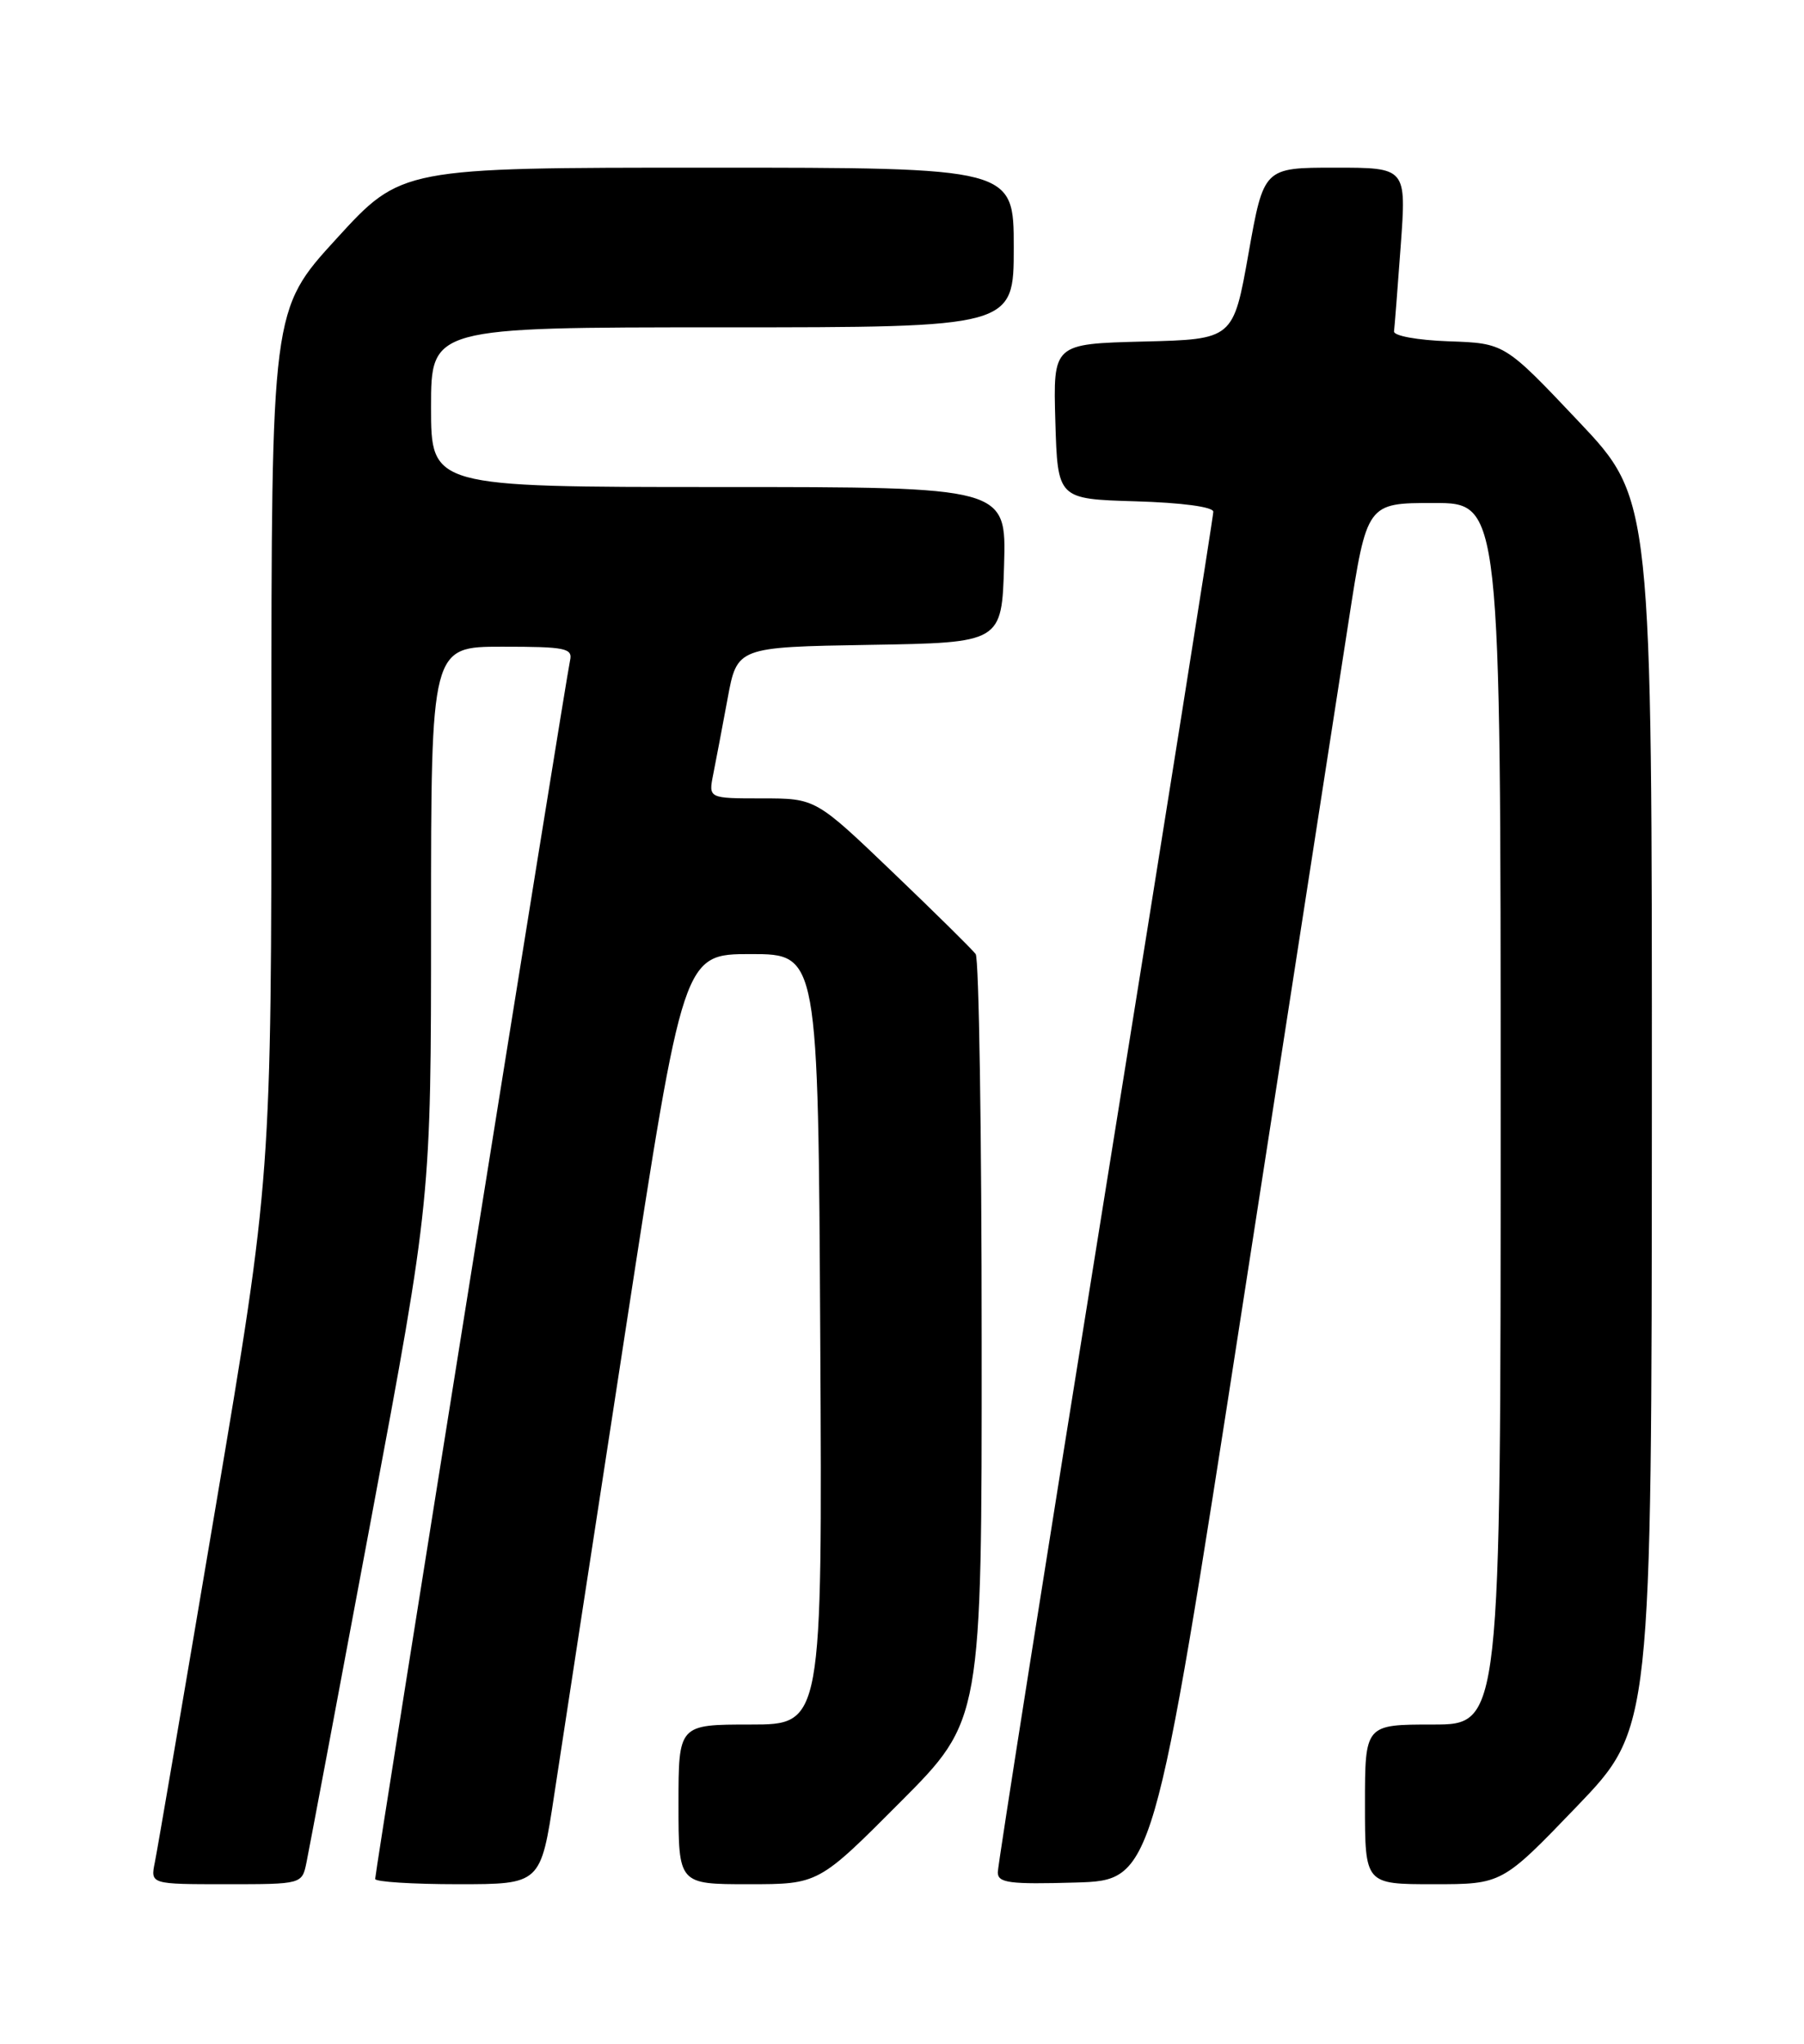 <?xml version="1.0" encoding="UTF-8" standalone="no"?>
<!DOCTYPE svg PUBLIC "-//W3C//DTD SVG 1.1//EN" "http://www.w3.org/Graphics/SVG/1.1/DTD/svg11.dtd" >
<svg xmlns="http://www.w3.org/2000/svg" xmlns:xlink="http://www.w3.org/1999/xlink" version="1.1" viewBox="0 0 226 256">
 <g >
 <path fill="currentColor"
d=" M 38.40 233.25 C 38.71 231.74 42.35 212.42 46.48 190.33 C 54.00 150.15 54.00 150.15 54.00 115.58 C 54.00 81.00 54.00 81.00 62.91 81.00 C 70.88 81.00 71.77 81.18 71.41 82.75 C 70.92 84.84 47.00 234.38 47.00 235.34 C 47.00 235.70 51.67 236.00 57.37 236.00 C 67.74 236.00 67.74 236.00 69.44 224.75 C 70.38 218.56 74.40 192.35 78.38 166.50 C 85.61 119.50 85.61 119.50 94.05 119.50 C 102.50 119.50 102.50 119.50 102.76 167.75 C 103.02 216.00 103.02 216.00 94.01 216.00 C 85.00 216.00 85.00 216.00 85.00 226.00 C 85.00 236.00 85.00 236.00 93.77 236.00 C 102.54 236.00 102.54 236.00 112.77 225.73 C 123.00 215.47 123.00 215.47 122.98 167.98 C 122.98 141.87 122.64 120.05 122.23 119.50 C 121.83 118.95 117.15 114.33 111.84 109.25 C 102.18 100.00 102.18 100.00 95.47 100.00 C 88.75 100.00 88.75 100.00 89.35 96.99 C 89.68 95.33 90.49 91.07 91.15 87.51 C 92.34 81.05 92.34 81.05 108.92 80.77 C 125.50 80.50 125.50 80.50 125.79 70.75 C 126.07 61.00 126.07 61.00 90.04 61.00 C 54.00 61.00 54.00 61.00 54.00 51.00 C 54.00 41.00 54.00 41.00 90.50 41.00 C 127.00 41.00 127.00 41.00 127.00 31.00 C 127.00 21.00 127.00 21.00 88.64 21.00 C 50.28 21.00 50.28 21.00 42.14 29.91 C 34.00 38.81 34.00 38.81 34.00 93.10 C 34.00 147.38 34.00 147.38 26.98 188.94 C 23.12 211.80 19.71 231.74 19.40 233.25 C 18.84 236.00 18.84 236.00 28.34 236.00 C 37.84 236.00 37.84 236.00 38.40 233.25 Z  M 155.59 164.00 C 161.69 124.67 167.71 85.86 168.96 77.75 C 171.24 63.00 171.24 63.00 179.62 63.00 C 188.00 63.00 188.00 63.00 188.00 139.50 C 188.00 216.00 188.00 216.00 179.50 216.00 C 171.00 216.00 171.00 216.00 171.00 226.00 C 171.00 236.00 171.00 236.00 179.59 236.00 C 188.18 236.00 188.18 236.00 197.55 226.25 C 206.91 216.50 206.91 216.50 206.94 139.50 C 206.96 62.50 206.96 62.50 197.73 52.75 C 188.50 42.99 188.50 42.99 181.50 42.75 C 177.55 42.61 174.56 42.06 174.64 41.50 C 174.71 40.95 175.09 36.11 175.48 30.75 C 176.19 21.00 176.19 21.00 167.25 21.00 C 158.32 21.00 158.32 21.00 156.41 31.75 C 154.50 42.50 154.50 42.50 143.21 42.78 C 131.93 43.07 131.93 43.07 132.21 52.78 C 132.50 62.50 132.50 62.50 142.25 62.79 C 148.06 62.96 152.00 63.49 152.00 64.10 C 152.00 64.66 145.93 102.88 138.50 149.04 C 131.07 195.19 125.00 233.65 125.00 234.51 C 125.00 235.84 126.46 236.03 134.75 235.79 C 144.50 235.50 144.50 235.50 155.59 164.00 Z "/>
</g>
</svg>